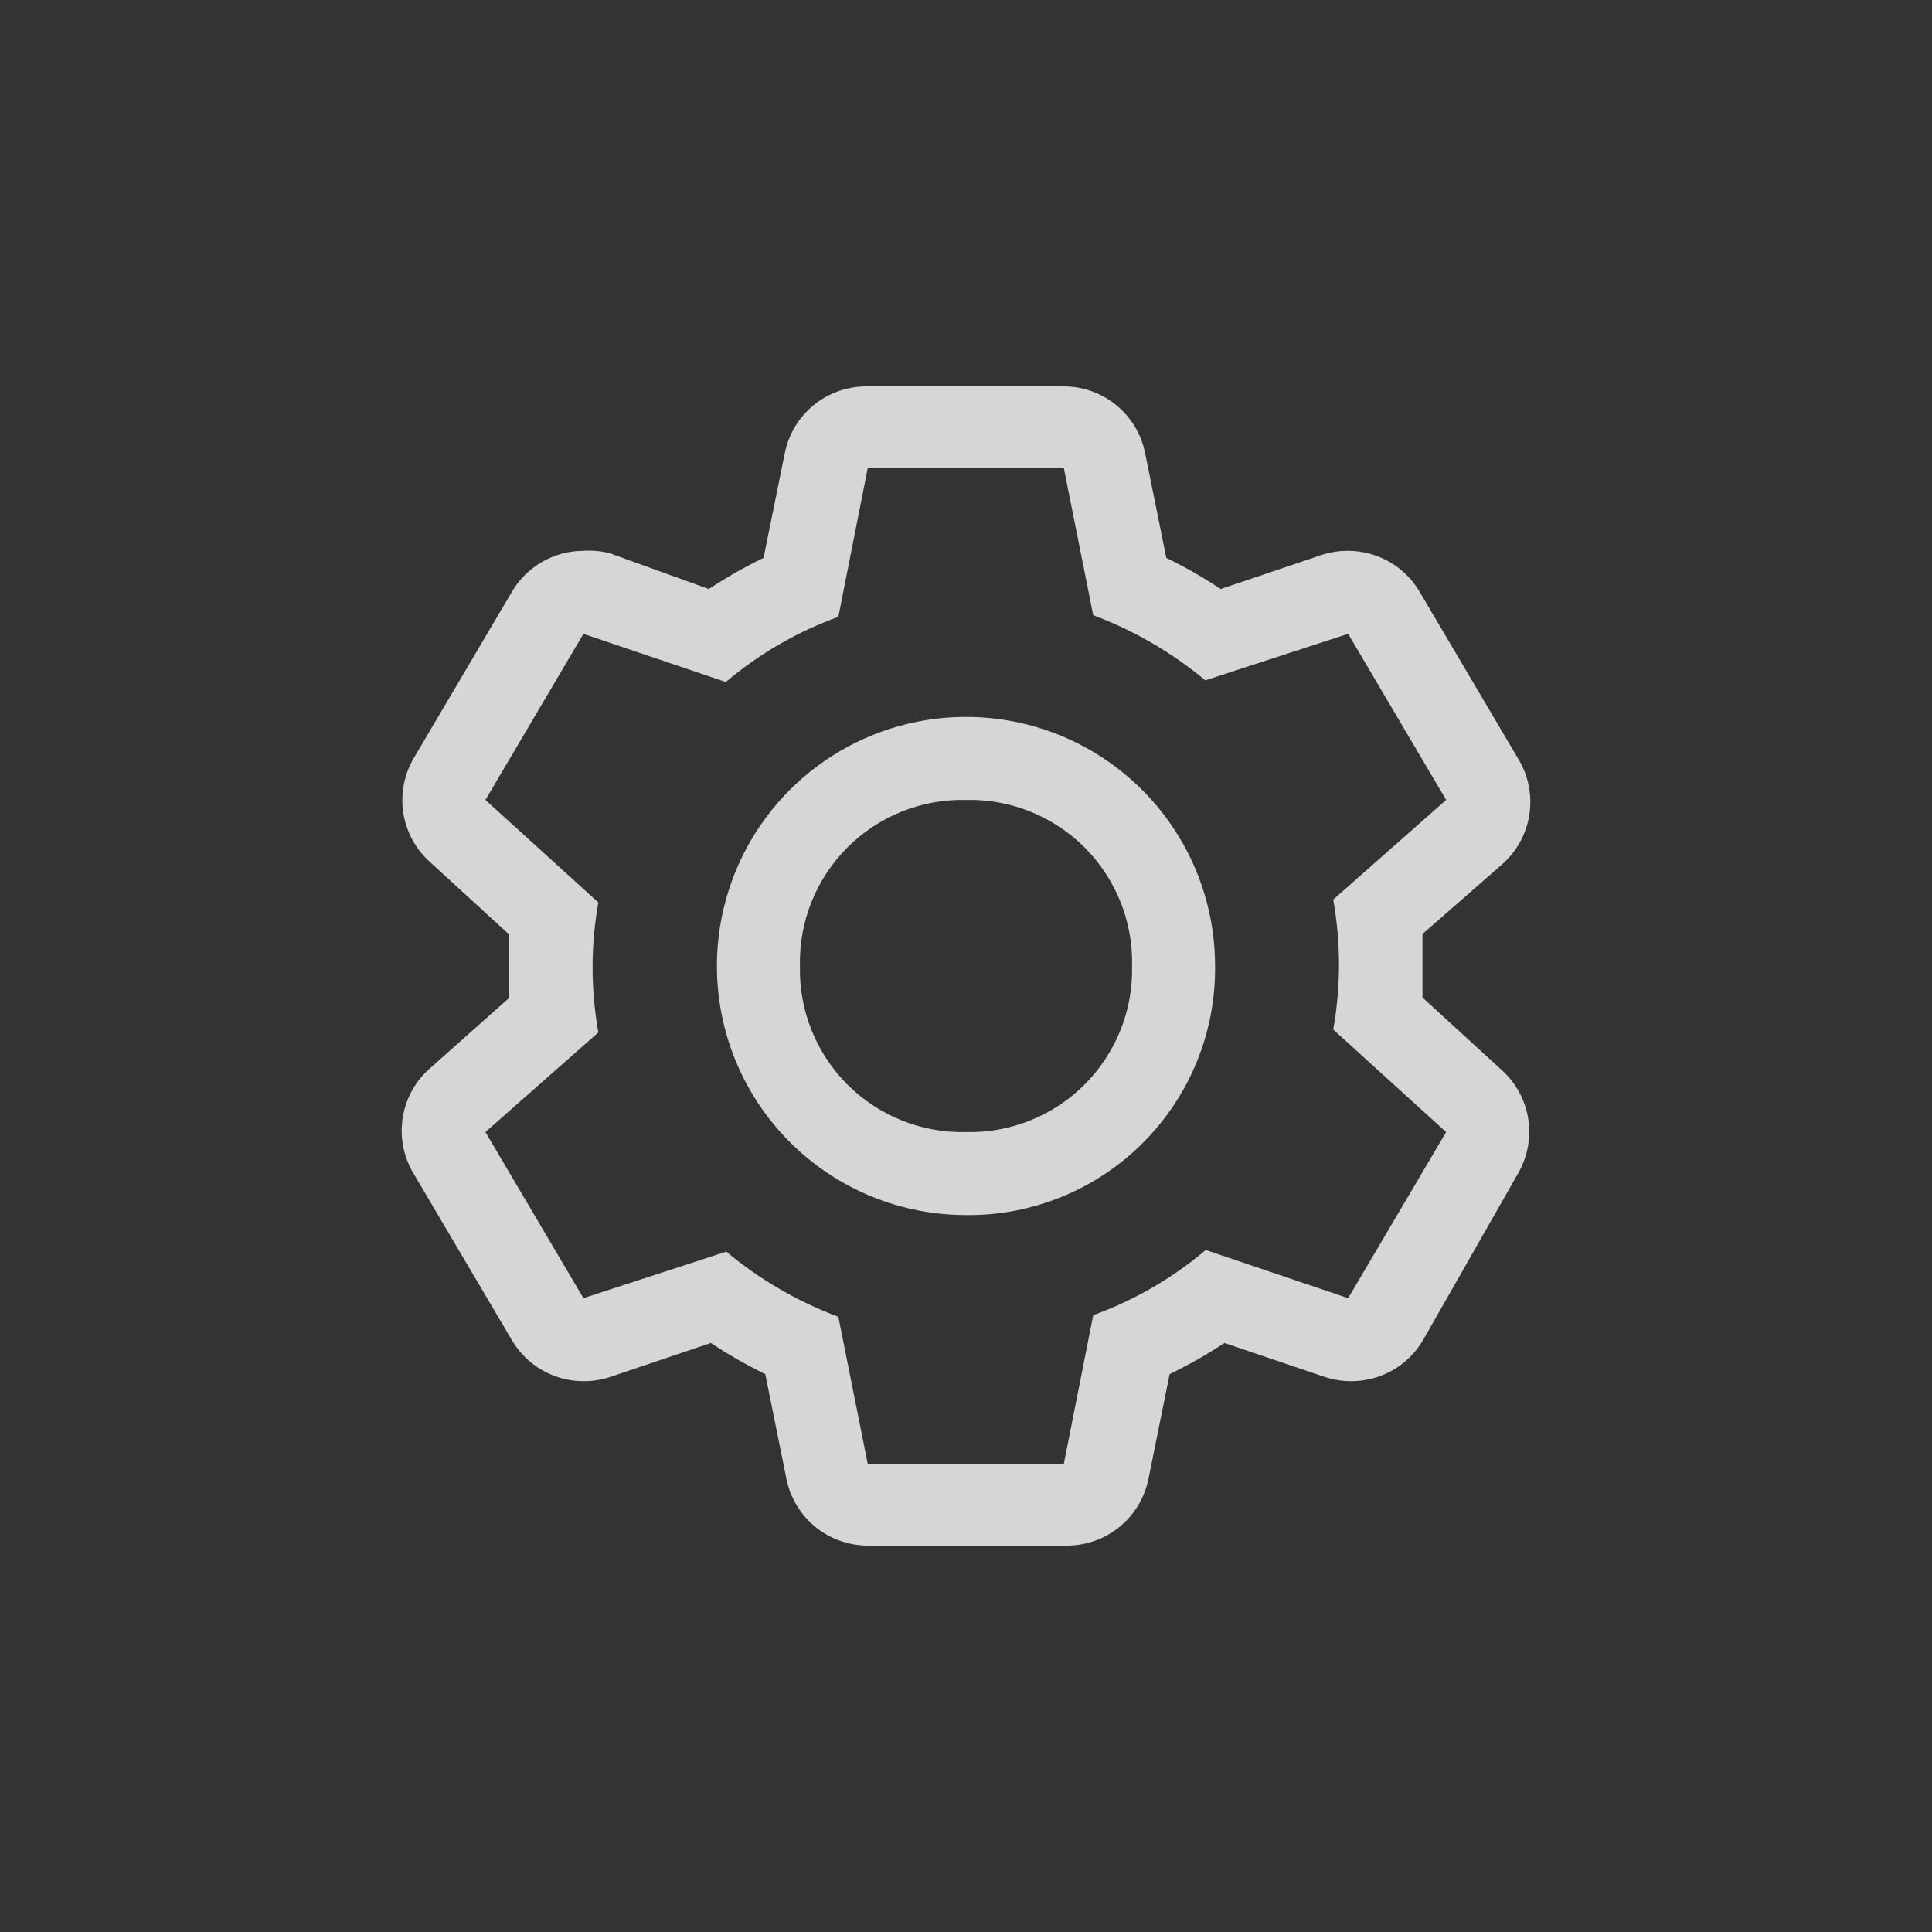 <svg width="40" height="40" viewBox="0 0 40 40" fill="none" xmlns="http://www.w3.org/2000/svg">
<rect x="0" y="0" width="40" height="40" fill="#333333" stroke="none"/>
<g opacity="0.8">
<path d="M29.451 20.653C29.451 20.438 29.451 20.224 29.451 20C29.451 19.776 29.451 19.562 29.451 19.338L31.101 17.894C31.405 17.626 31.605 17.259 31.665 16.858C31.725 16.457 31.641 16.047 31.428 15.702L29.399 12.264C29.249 12.003 29.032 11.786 28.771 11.635C28.51 11.484 28.214 11.405 27.912 11.404C27.725 11.403 27.54 11.432 27.362 11.49L25.273 12.195C24.913 11.955 24.537 11.74 24.147 11.55L23.709 9.384C23.63 8.988 23.415 8.633 23.101 8.38C22.786 8.127 22.393 7.993 21.99 8H17.967C17.564 7.993 17.17 8.127 16.856 8.38C16.542 8.633 16.326 8.988 16.248 9.384L15.809 11.55C15.417 11.74 15.038 11.955 14.675 12.195L12.629 11.456C12.45 11.409 12.264 11.392 12.079 11.404C11.777 11.405 11.481 11.484 11.22 11.635C10.959 11.786 10.742 12.003 10.592 12.264L8.563 15.702C8.363 16.047 8.288 16.451 8.352 16.844C8.417 17.238 8.616 17.597 8.916 17.86L10.54 19.347C10.54 19.562 10.54 19.776 10.54 20C10.54 20.224 10.54 20.438 10.54 20.662L8.916 22.106C8.607 22.371 8.403 22.736 8.338 23.137C8.274 23.539 8.353 23.95 8.563 24.298L10.592 27.736C10.742 27.997 10.959 28.214 11.22 28.365C11.481 28.516 11.777 28.596 12.079 28.596C12.266 28.597 12.451 28.568 12.629 28.51L14.718 27.805C15.078 28.045 15.455 28.26 15.844 28.45L16.282 30.616C16.361 31.012 16.576 31.367 16.89 31.62C17.205 31.873 17.598 32.007 18.001 32H22.058C22.462 32.007 22.855 31.873 23.169 31.62C23.484 31.367 23.699 31.012 23.778 30.616L24.216 28.45C24.608 28.26 24.987 28.045 25.351 27.805L27.431 28.51C27.608 28.568 27.794 28.597 27.981 28.596C28.282 28.596 28.579 28.516 28.84 28.365C29.101 28.214 29.317 27.997 29.468 27.736L31.428 24.298C31.628 23.953 31.703 23.549 31.639 23.156C31.575 22.762 31.375 22.403 31.076 22.14L29.451 20.653ZM27.912 26.877L24.964 25.88C24.274 26.464 23.485 26.921 22.634 27.229L22.024 30.315H17.967L17.357 27.263C16.513 26.947 15.728 26.491 15.036 25.914L12.079 26.877L10.05 23.438L12.388 21.375C12.229 20.485 12.229 19.575 12.388 18.685L10.05 16.562L12.079 13.123L15.027 14.12C15.717 13.536 16.506 13.079 17.357 12.771L17.967 9.685H22.024L22.634 12.737C23.478 13.053 24.263 13.509 24.955 14.086L27.912 13.123L29.941 16.562L27.603 18.625C27.762 19.515 27.762 20.425 27.603 21.315L29.941 23.438L27.912 26.877Z" fill="white"/>
<path d="M20 25.157C18.98 25.157 17.983 24.855 17.135 24.288C16.287 23.722 15.626 22.916 15.235 21.974C14.845 21.031 14.743 19.994 14.942 18.994C15.141 17.993 15.632 17.074 16.353 16.353C17.074 15.632 17.993 15.141 18.994 14.942C19.994 14.743 21.031 14.845 21.974 15.235C22.916 15.626 23.721 16.287 24.288 17.135C24.855 17.983 25.157 18.98 25.157 20C25.164 20.679 25.036 21.353 24.779 21.982C24.522 22.611 24.142 23.182 23.662 23.662C23.182 24.143 22.611 24.522 21.982 24.779C21.353 25.036 20.679 25.164 20 25.157ZM20 16.562C19.546 16.551 19.094 16.633 18.672 16.802C18.25 16.971 17.867 17.224 17.545 17.545C17.224 17.867 16.971 18.25 16.802 18.672C16.633 19.094 16.551 19.546 16.562 20C16.551 20.454 16.633 20.906 16.802 21.328C16.971 21.75 17.224 22.133 17.545 22.455C17.867 22.776 18.25 23.029 18.672 23.198C19.094 23.367 19.546 23.449 20 23.438C20.454 23.449 20.906 23.367 21.328 23.198C21.75 23.029 22.133 22.776 22.455 22.455C22.776 22.133 23.029 21.75 23.198 21.328C23.367 20.906 23.449 20.454 23.438 20C23.449 19.546 23.367 19.094 23.198 18.672C23.029 18.25 22.776 17.867 22.455 17.545C22.133 17.224 21.75 16.971 21.328 16.802C20.906 16.633 20.454 16.551 20 16.562Z" fill="white"/>
</g>
</svg>
